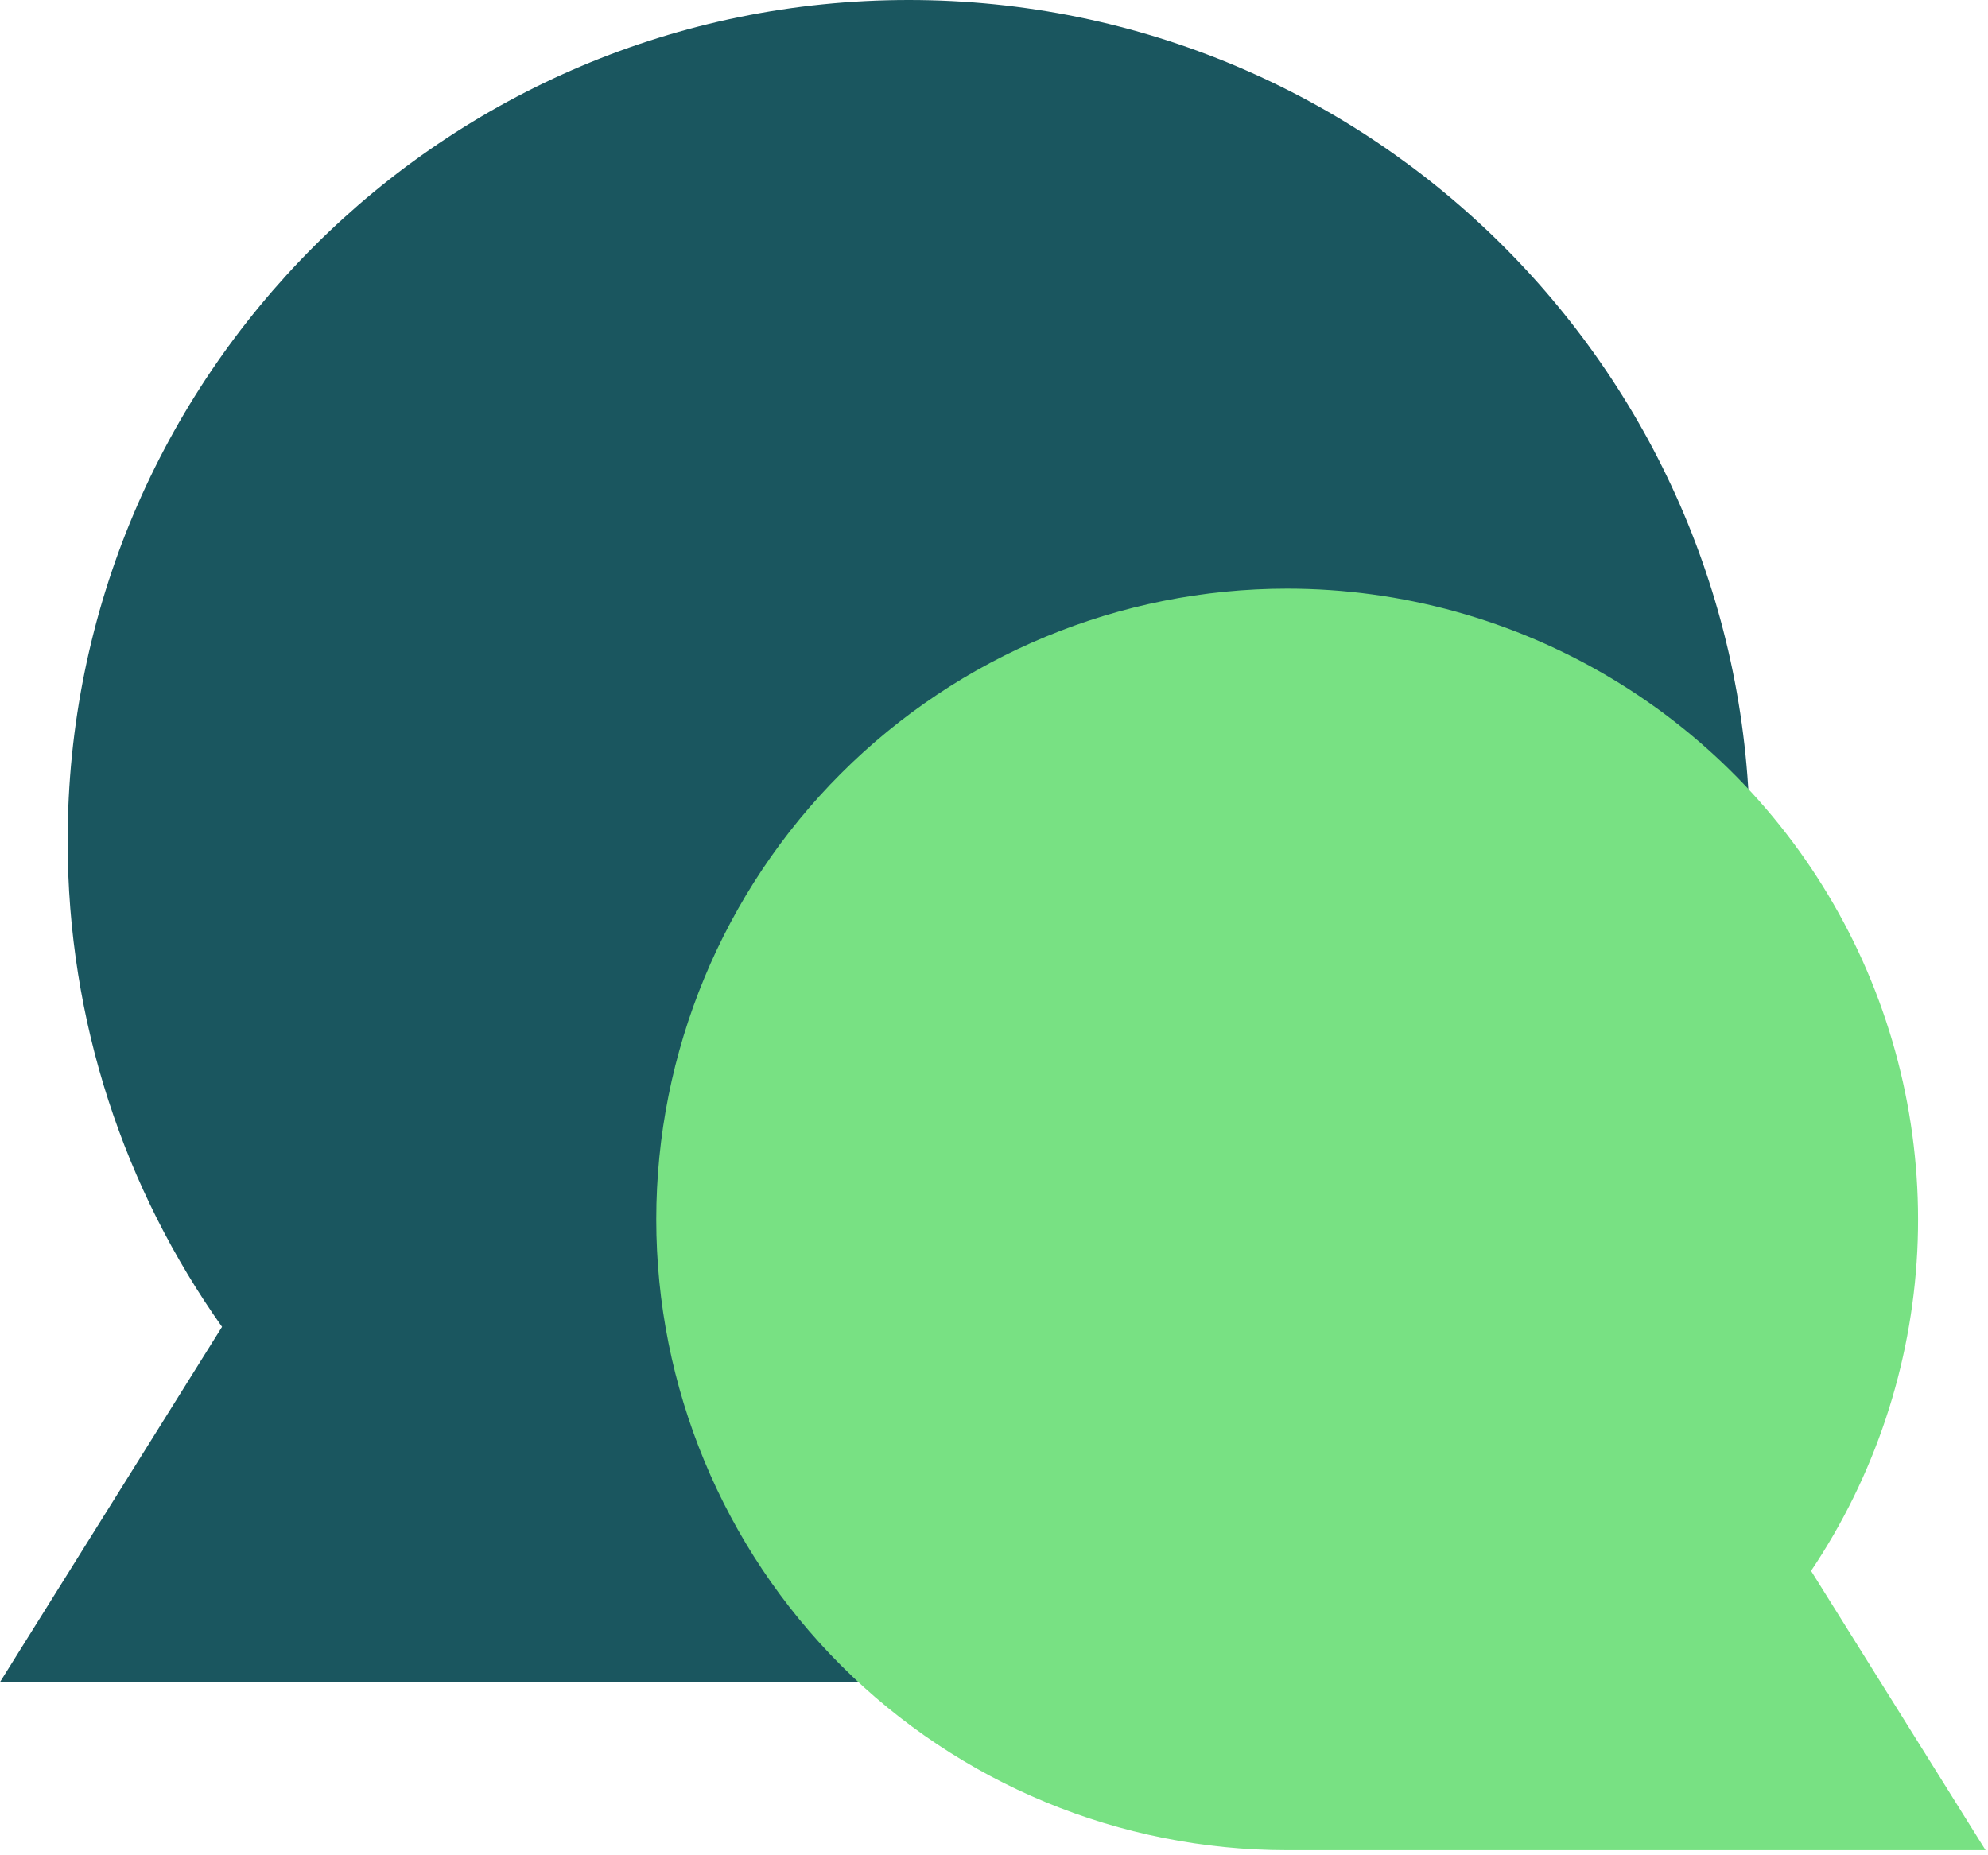 <svg width="45" height="42" viewBox="0 0 45 42" fill="none" xmlns="http://www.w3.org/2000/svg">
<path fill-rule="evenodd" clip-rule="evenodd" d="M20.57 0C10.055 0 1.531 8.524 1.531 19.039C1.531 23.133 2.825 26.931 5.026 30.037L0 38.079H20.57C31.086 38.079 39.61 29.555 39.61 19.039C39.61 8.524 31.086 0 20.57 0Z" fill="#1A565F"/>
<path d="M29.135 13.326C25.348 13.326 21.716 14.831 19.038 17.509C16.36 20.186 14.855 23.819 14.855 27.606C14.855 31.393 16.36 35.025 19.038 37.703C21.716 40.381 25.348 41.885 29.135 41.885H44.945L40.995 35.562C42.437 33.413 43.268 30.912 43.399 28.327C43.529 25.742 42.955 23.17 41.737 20.886C40.519 18.602 38.703 16.692 36.483 15.361C34.263 14.029 31.723 13.326 29.135 13.326Z" fill="#78E183"/>
</svg>
